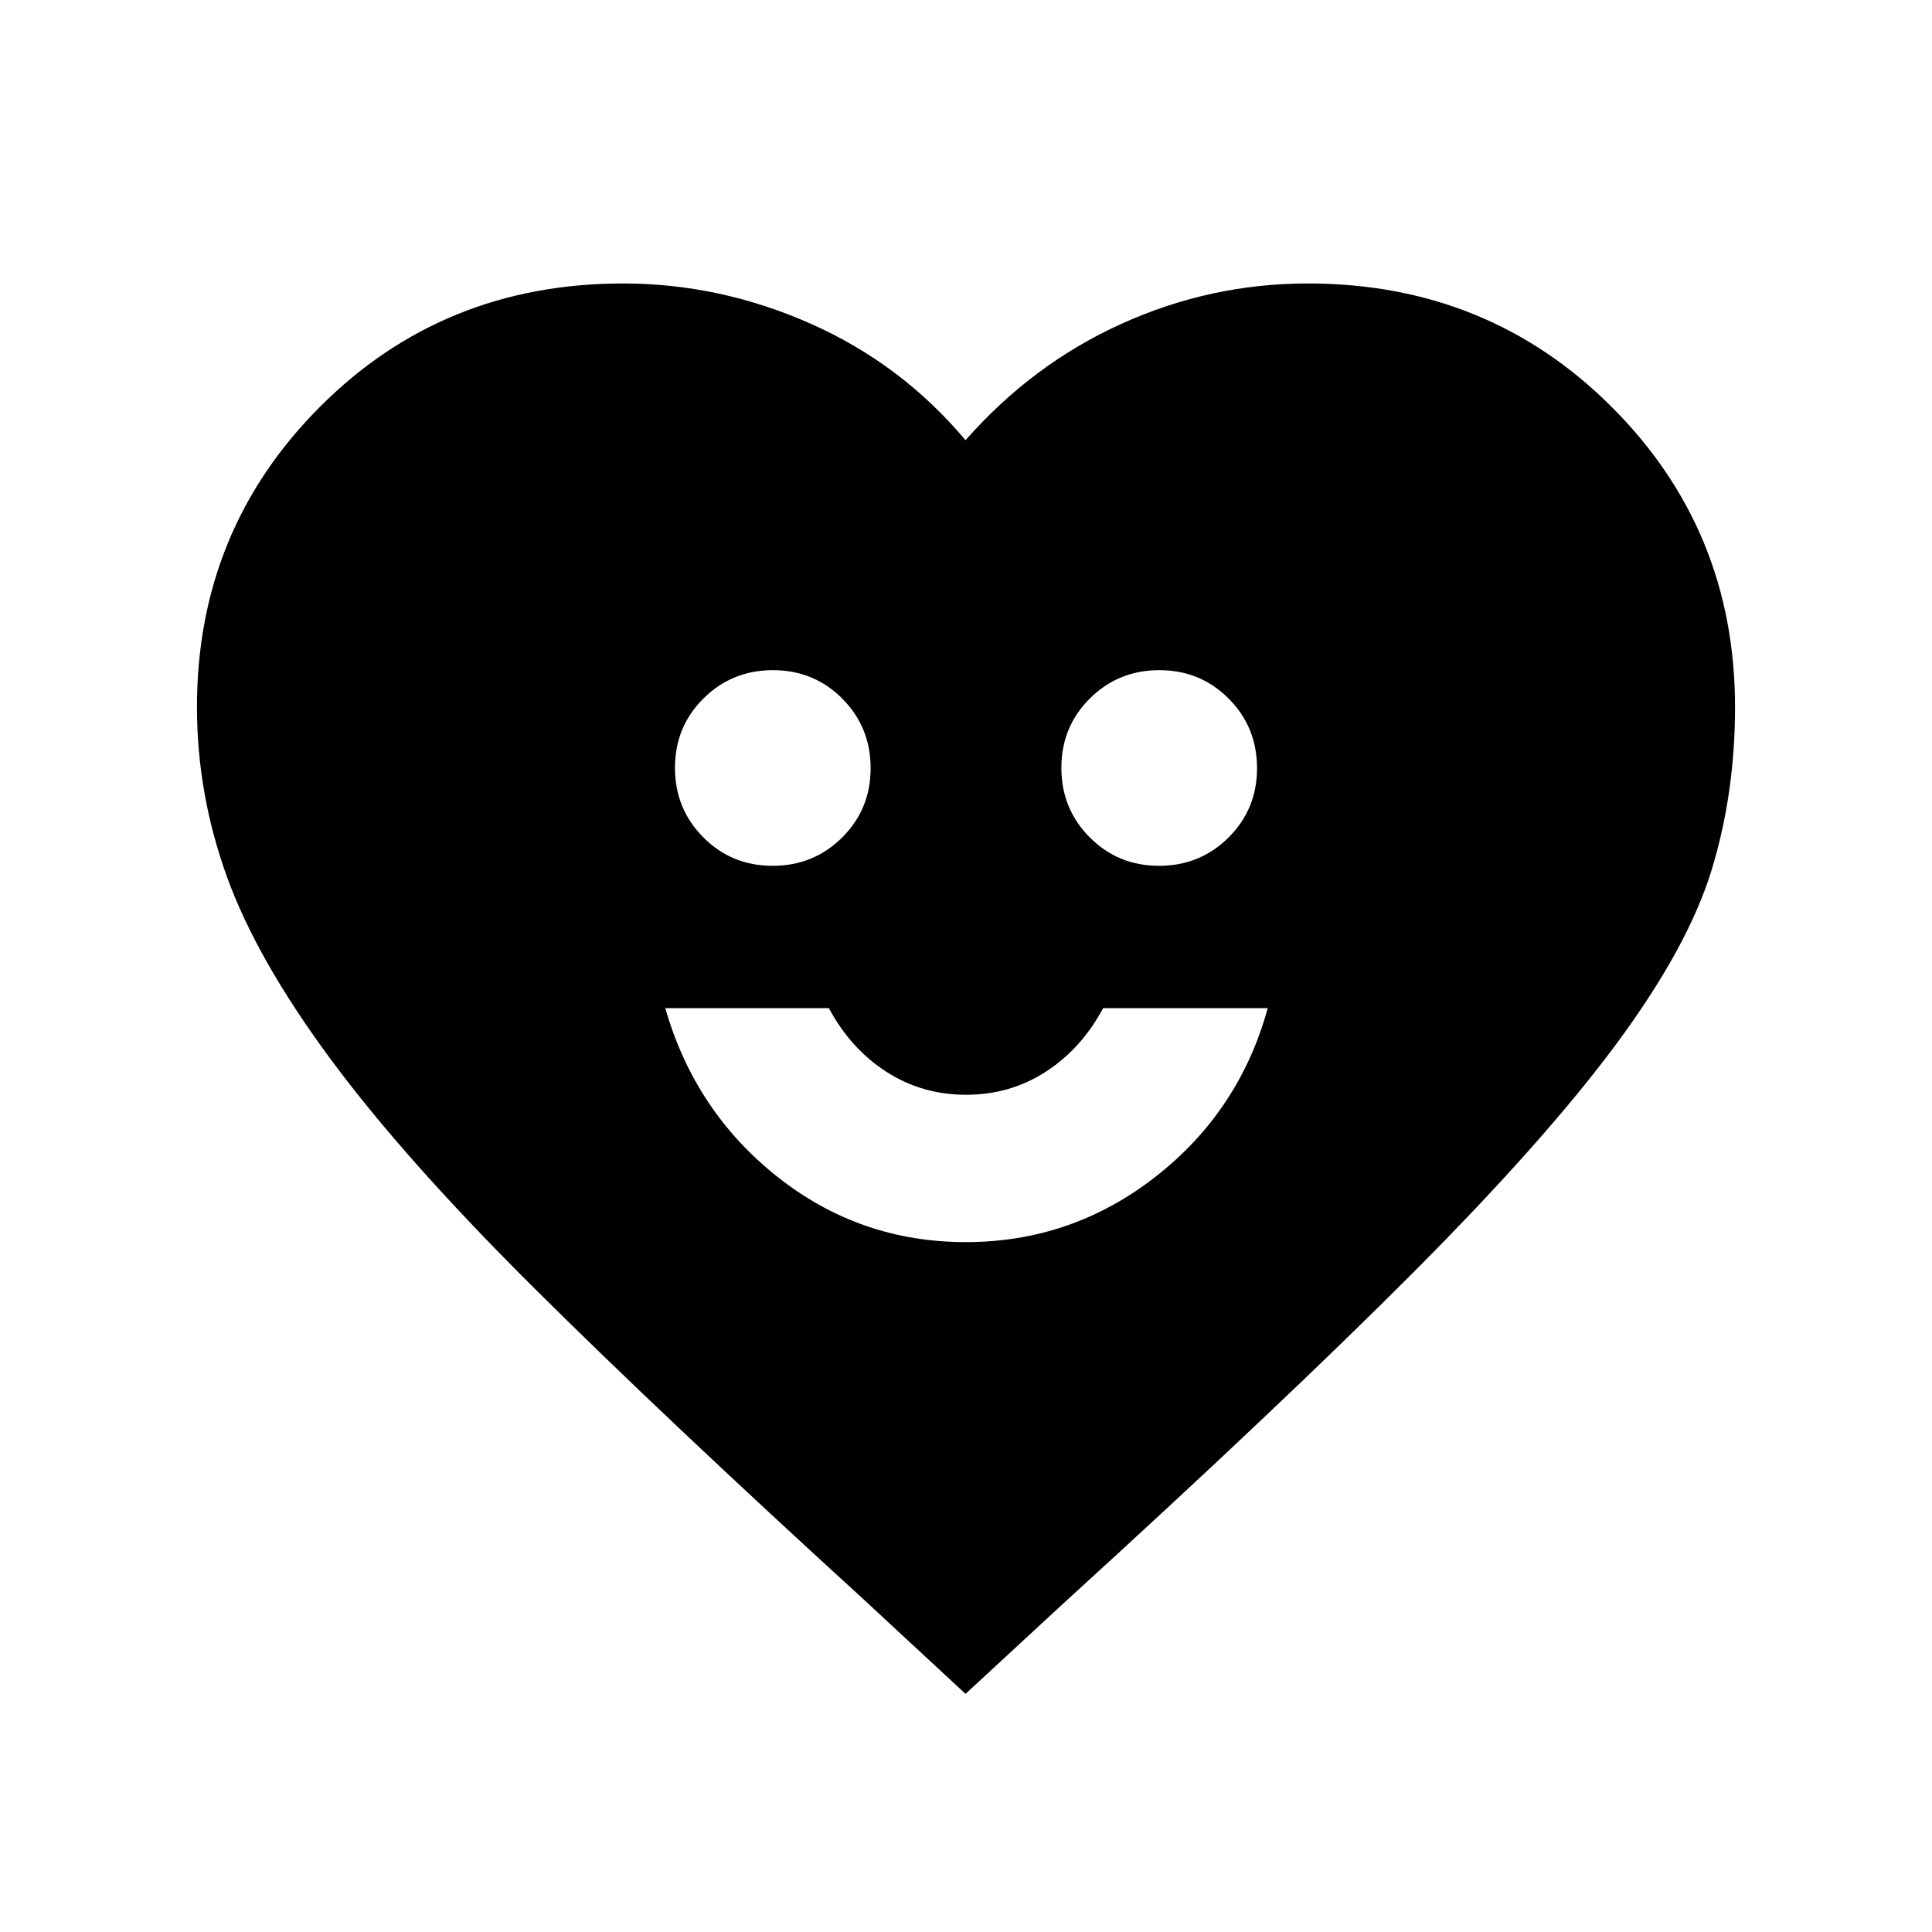 <svg xmlns="http://www.w3.org/2000/svg" height="20" viewBox="0 -960 960 960" width="20"><path d="M479.91-342.8q52.68 0 94.32-32.53 41.63-32.52 55.7-83.74h-81.79q-10.77 20.14-28.47 31.59-17.69 11.46-39.63 11.46-21.93 0-39.67-11.46-17.74-11.45-28.51-31.59h-81.29q14.69 51.27 55.67 83.77 40.98 32.5 93.67 32.5Zm-95.99-186.98q20.39 0 34.54-14.08 14.15-14.07 14.15-34.45 0-20.39-14.08-34.54Q404.46-627 384.08-627q-20.39 0-34.54 14.07-14.15 14.08-14.15 34.46 0 20.38 14.08 34.54 14.07 14.15 34.45 14.15Zm192 0q20.39 0 34.54-14.08 14.15-14.07 14.15-34.45 0-20.39-14.08-34.54Q596.46-627 576.08-627q-20.39 0-34.54 14.07-14.15 14.08-14.15 34.46 0 20.38 14.08 34.54 14.07 14.15 34.45 14.15Zm-96.16 411.45-51.5-47.74Q329.8-255.98 265.58-319.8q-64.22-63.82-101.09-113.63-36.88-49.81-51.75-90.98-14.87-41.17-14.87-84.29 0-87.95 61.15-149.2 61.14-61.25 150.59-61.25 48.18 0 93.31 20.04 45.12 20.04 76.84 57.85 33.22-37.81 77.49-57.85 44.27-20.04 92.66-20.04 89.44 0 150.83 61.25 61.39 61.25 61.39 149.2 0 43.04-11.71 81.22-11.72 38.17-47.24 86.16-35.53 47.99-100.88 113.55-65.34 65.55-173.04 163.7l-49.5 45.74Z"/></svg>